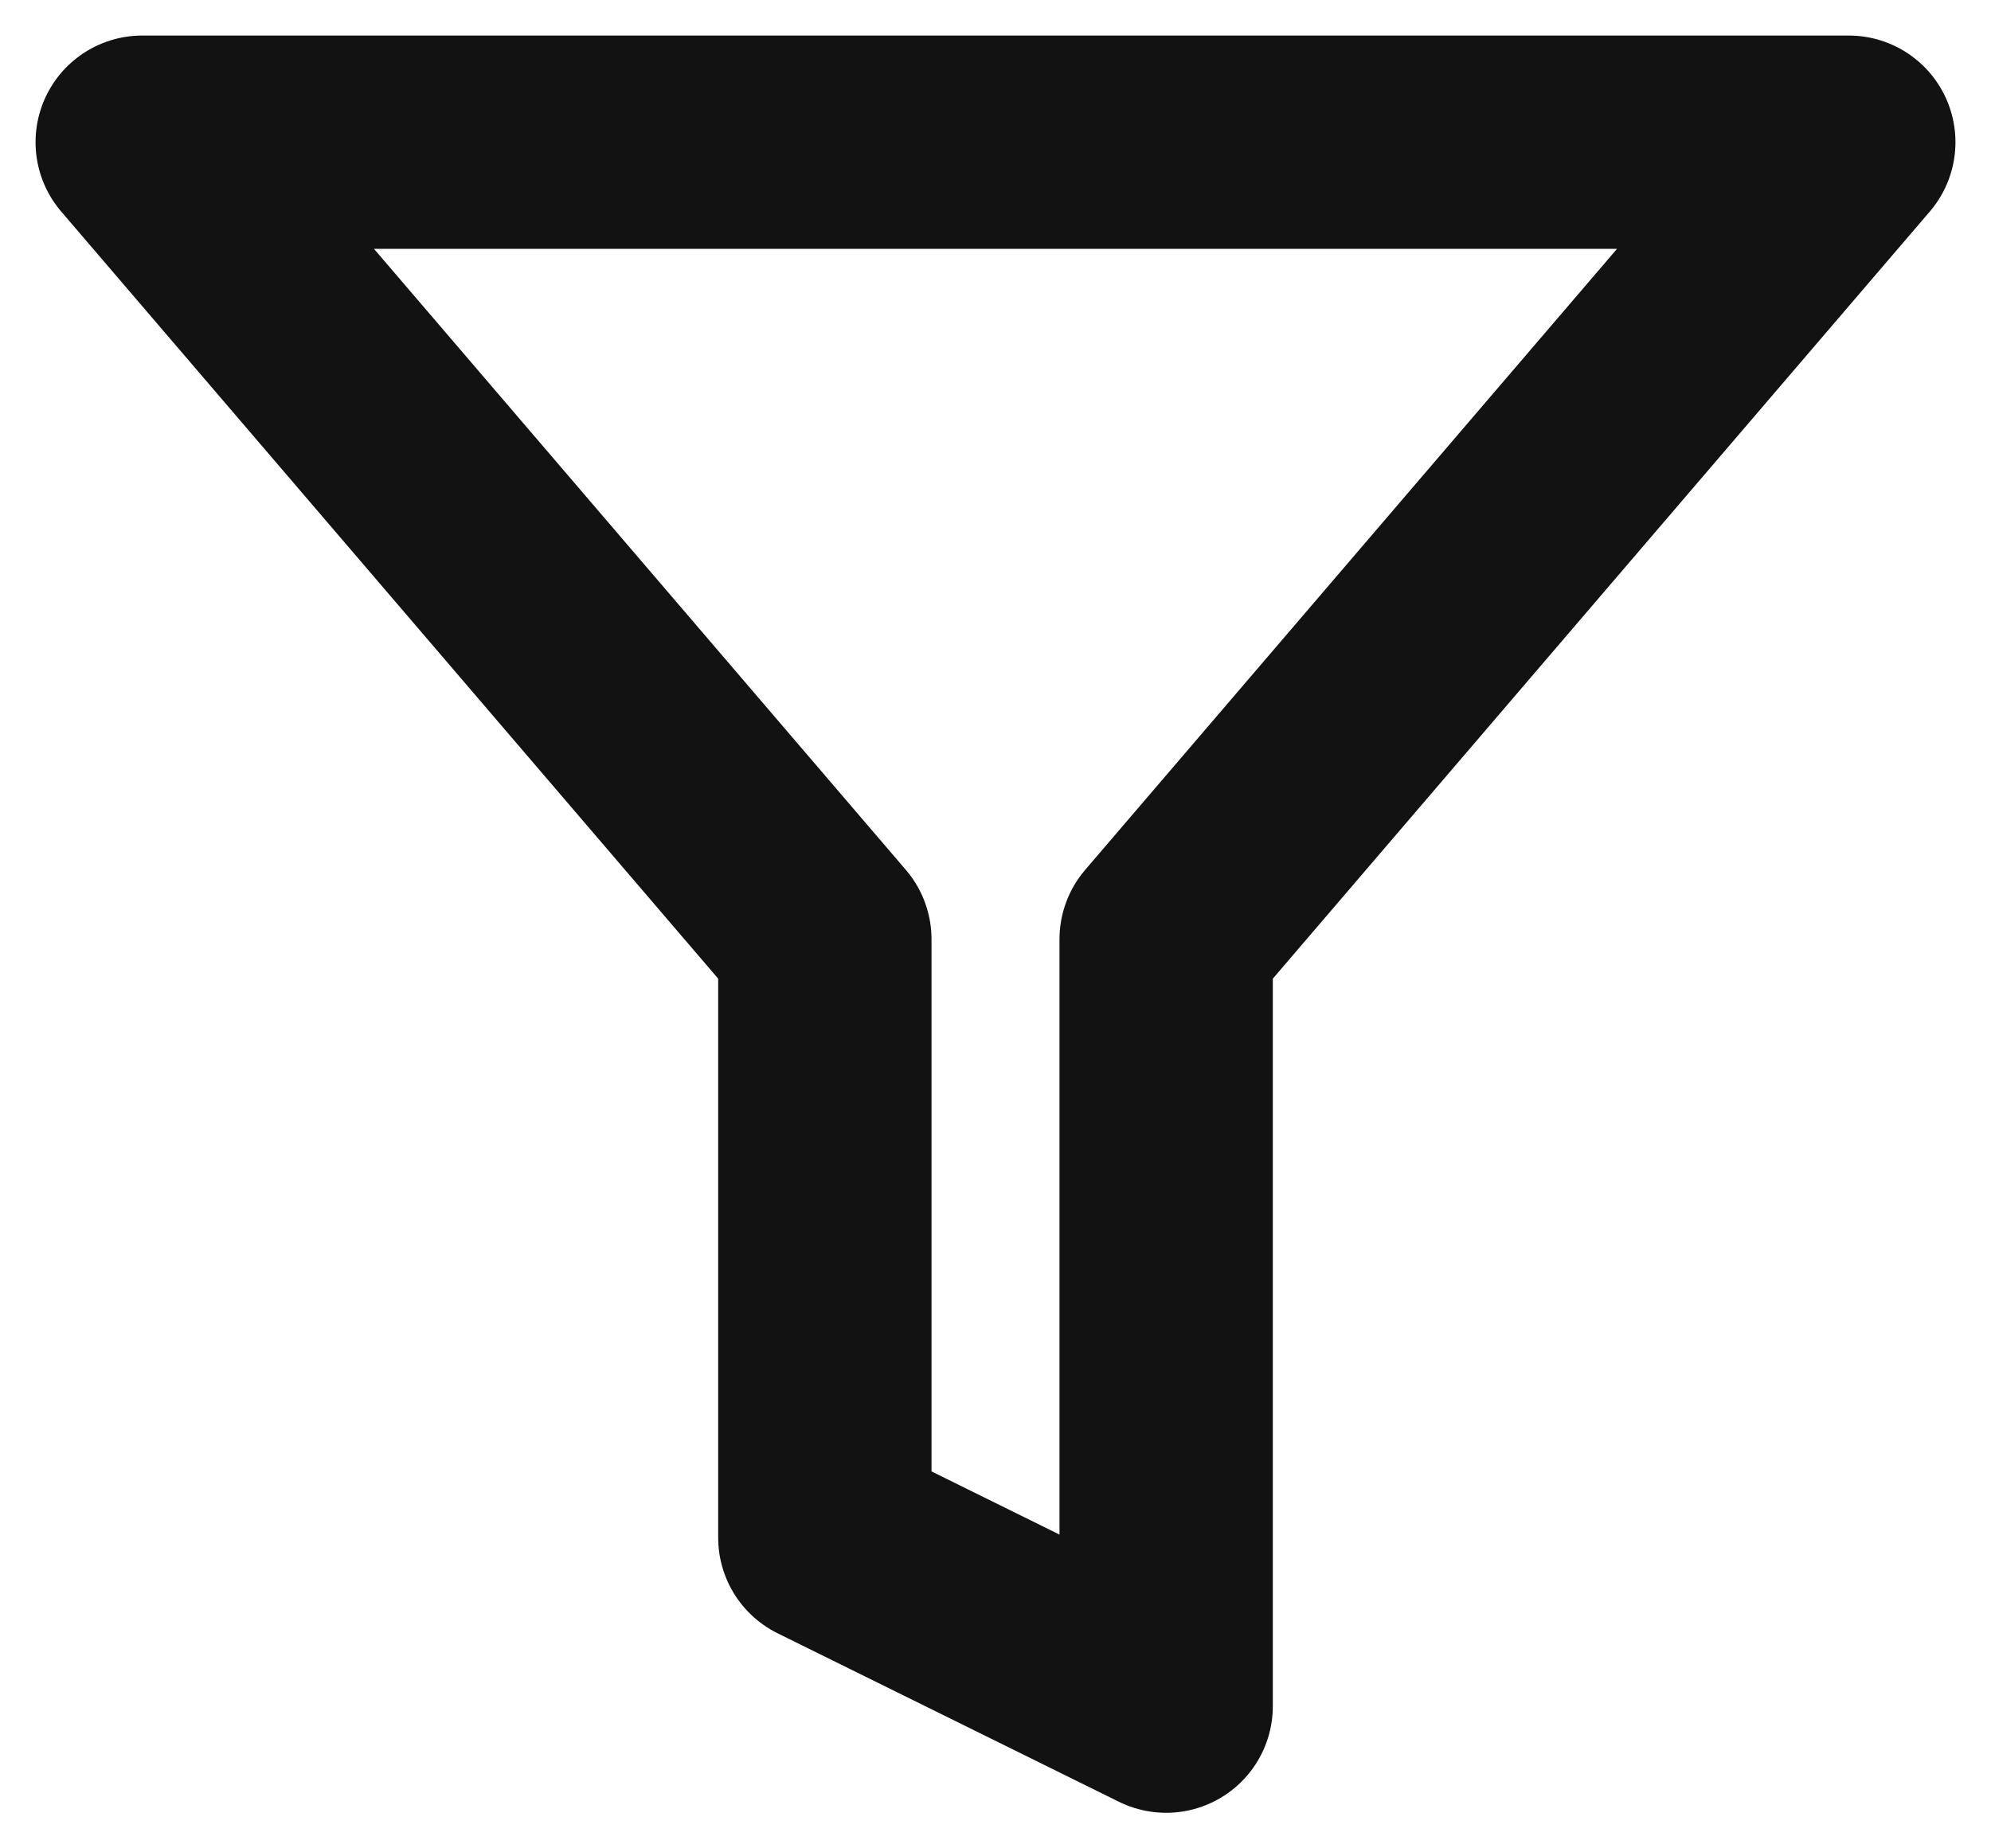 <svg width="28" height="26" viewBox="0 0 28 26" fill="none" xmlns="http://www.w3.org/2000/svg">
<path d="M2 2L11.6 13.212V21.63L16.4 24V13.212L26 2H2Z" stroke="#121212" stroke-width="3" stroke-linejoin="round"/>
</svg>
